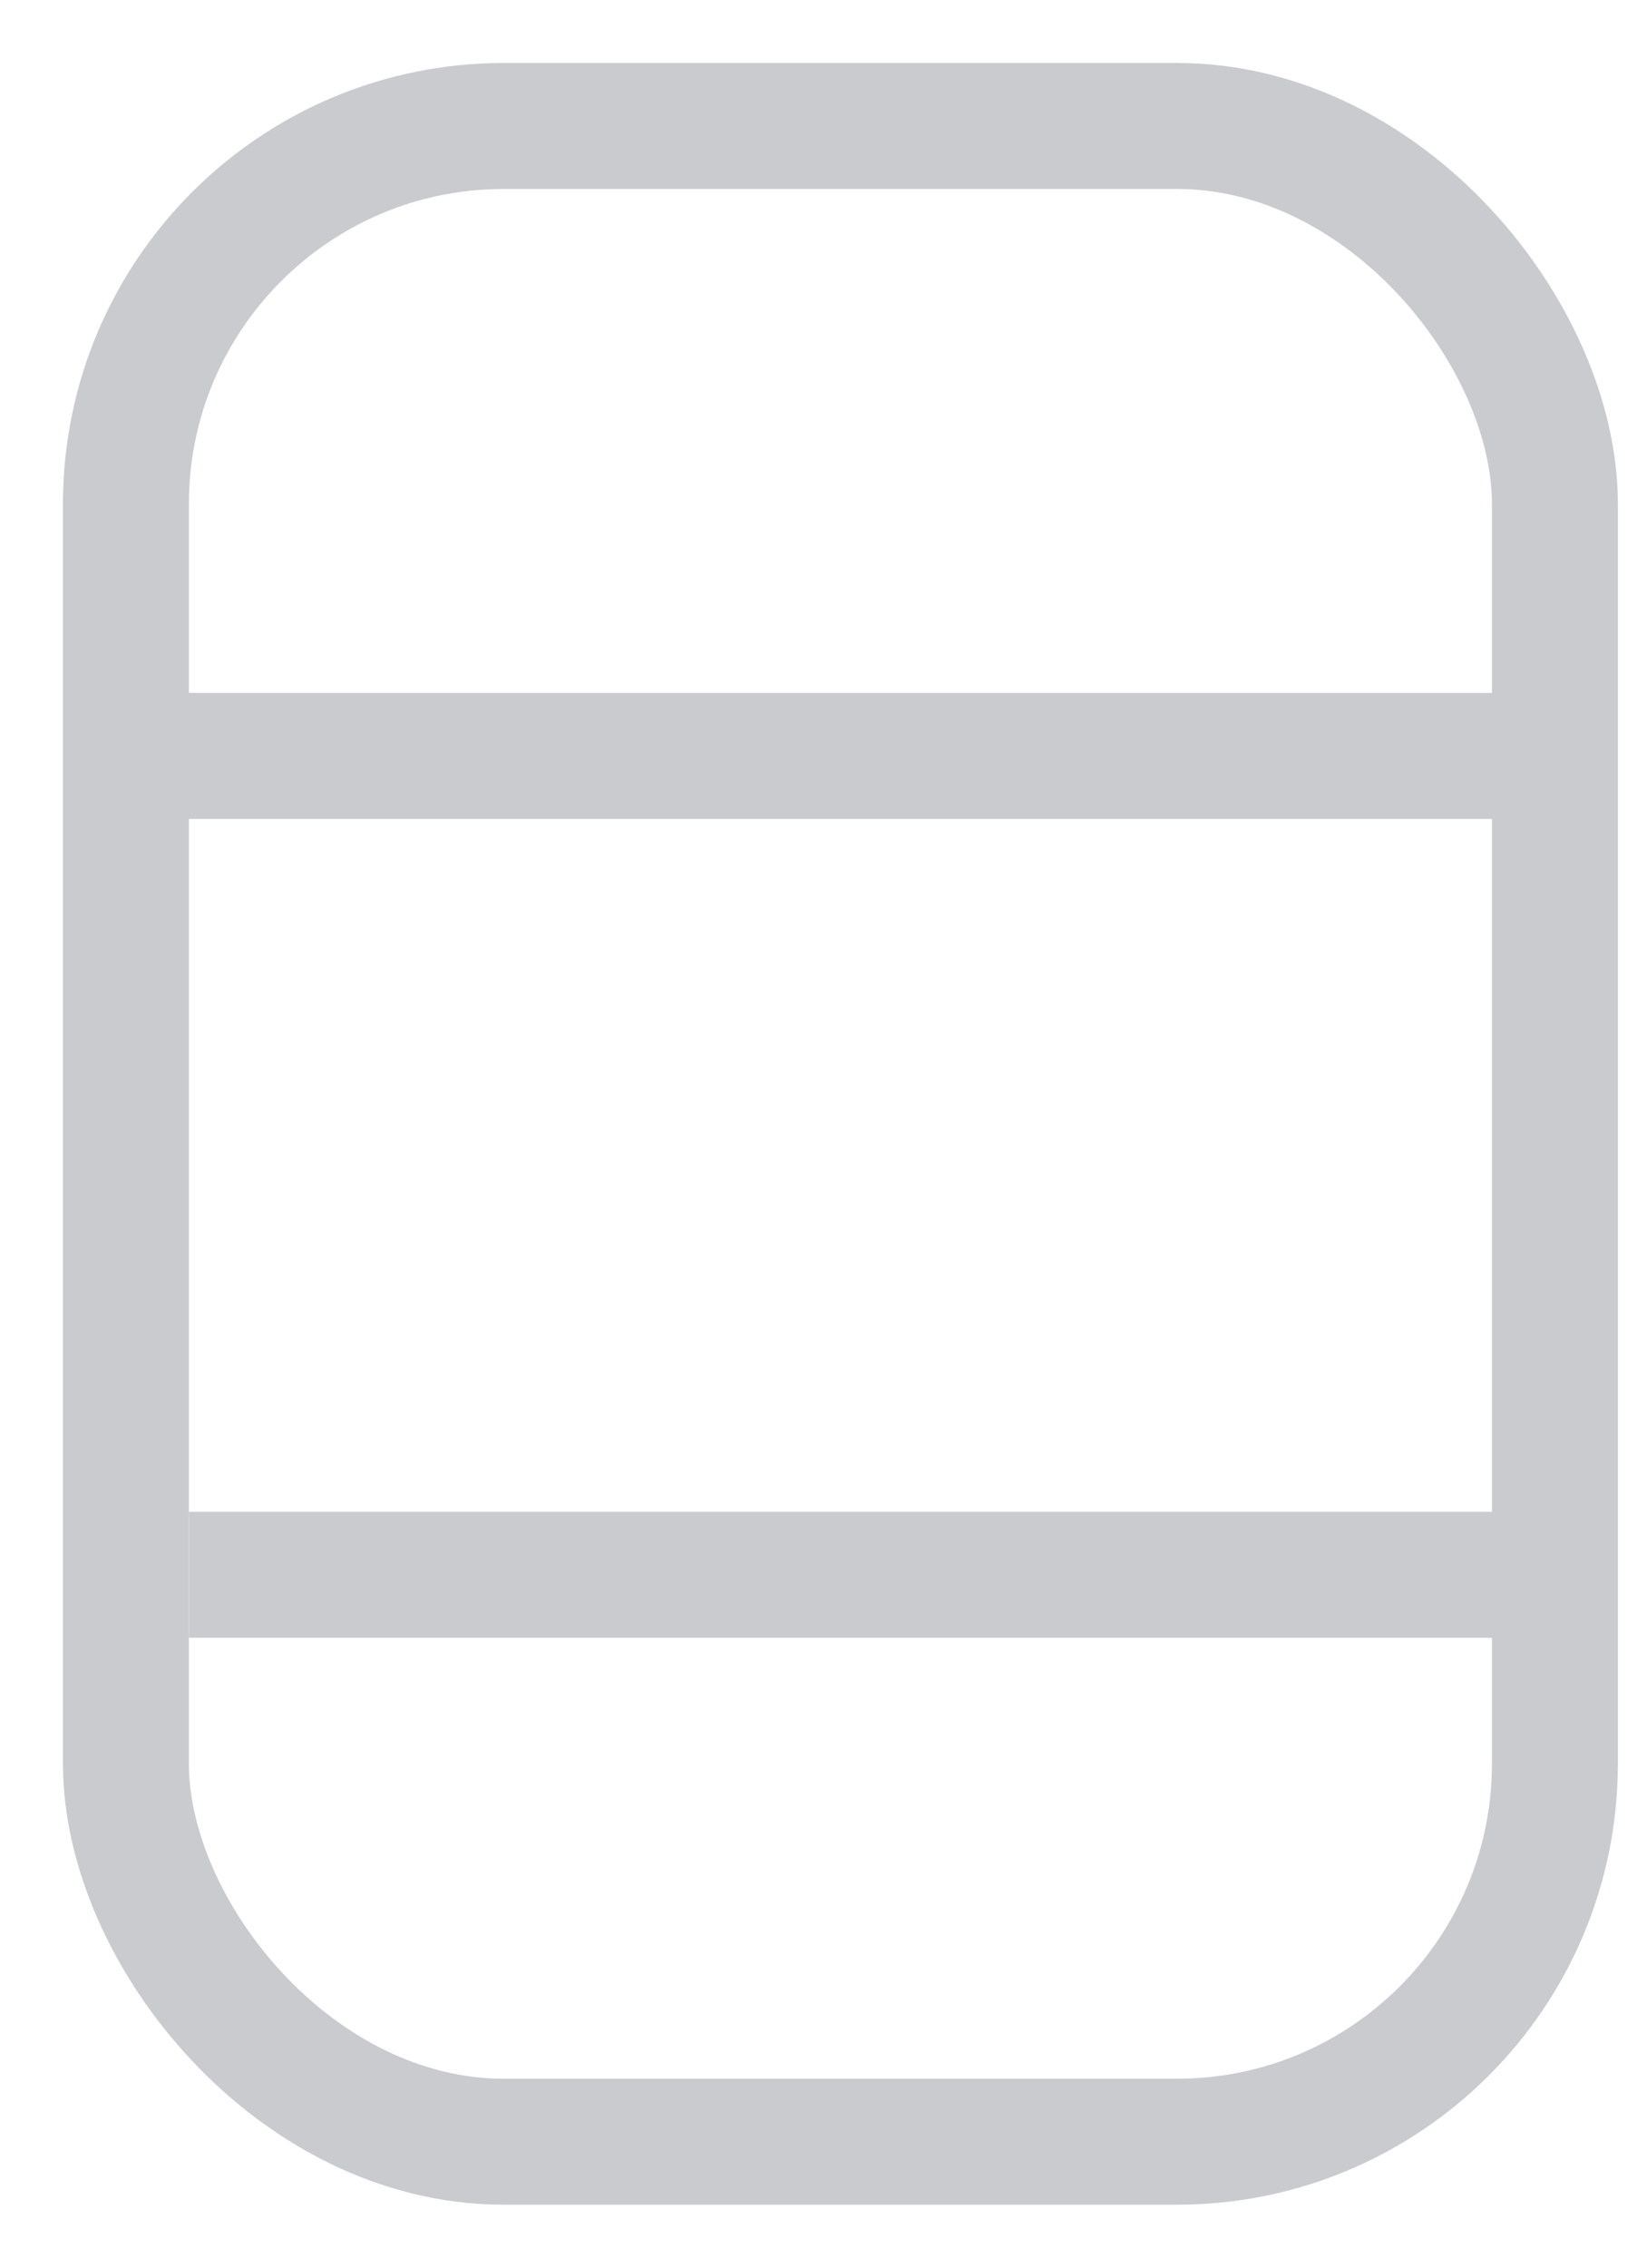<?xml version="1.0" encoding="UTF-8"?>
<svg width="13px" height="18px" viewBox="0 0 13 18" version="1.1" xmlns="http://www.w3.org/2000/svg" xmlns:xlink="http://www.w3.org/1999/xlink">
    <!-- Generator: Sketch 63.1 (92452) - https://sketch.com -->
    <title>light/dialog_icon_1</title>
    <desc>Created with Sketch.</desc>
    <g id="Design" stroke="none" stroke-width="1" fill="none" fill-rule="evenodd" opacity="0.3">
        <g id="Artboard" transform="translate(-754, -662)" stroke="#4C4F59">
            <g id="light/dialog_icon_1" transform="translate(755, 663)">
                <rect id="Rectangle" x="-1.42108547e-14" y="0" width="11.348" height="16" rx="3"></rect>
                <line x1="11.5" y1="11.5" x2="0.5" y2="11.5" id="Path-14"></line>
                <line x1="11" y1="5" x2="6.8228756e-13" y2="5" id="Path-14-Copy-4"></line>
            </g>
        </g>
    </g>
</svg>